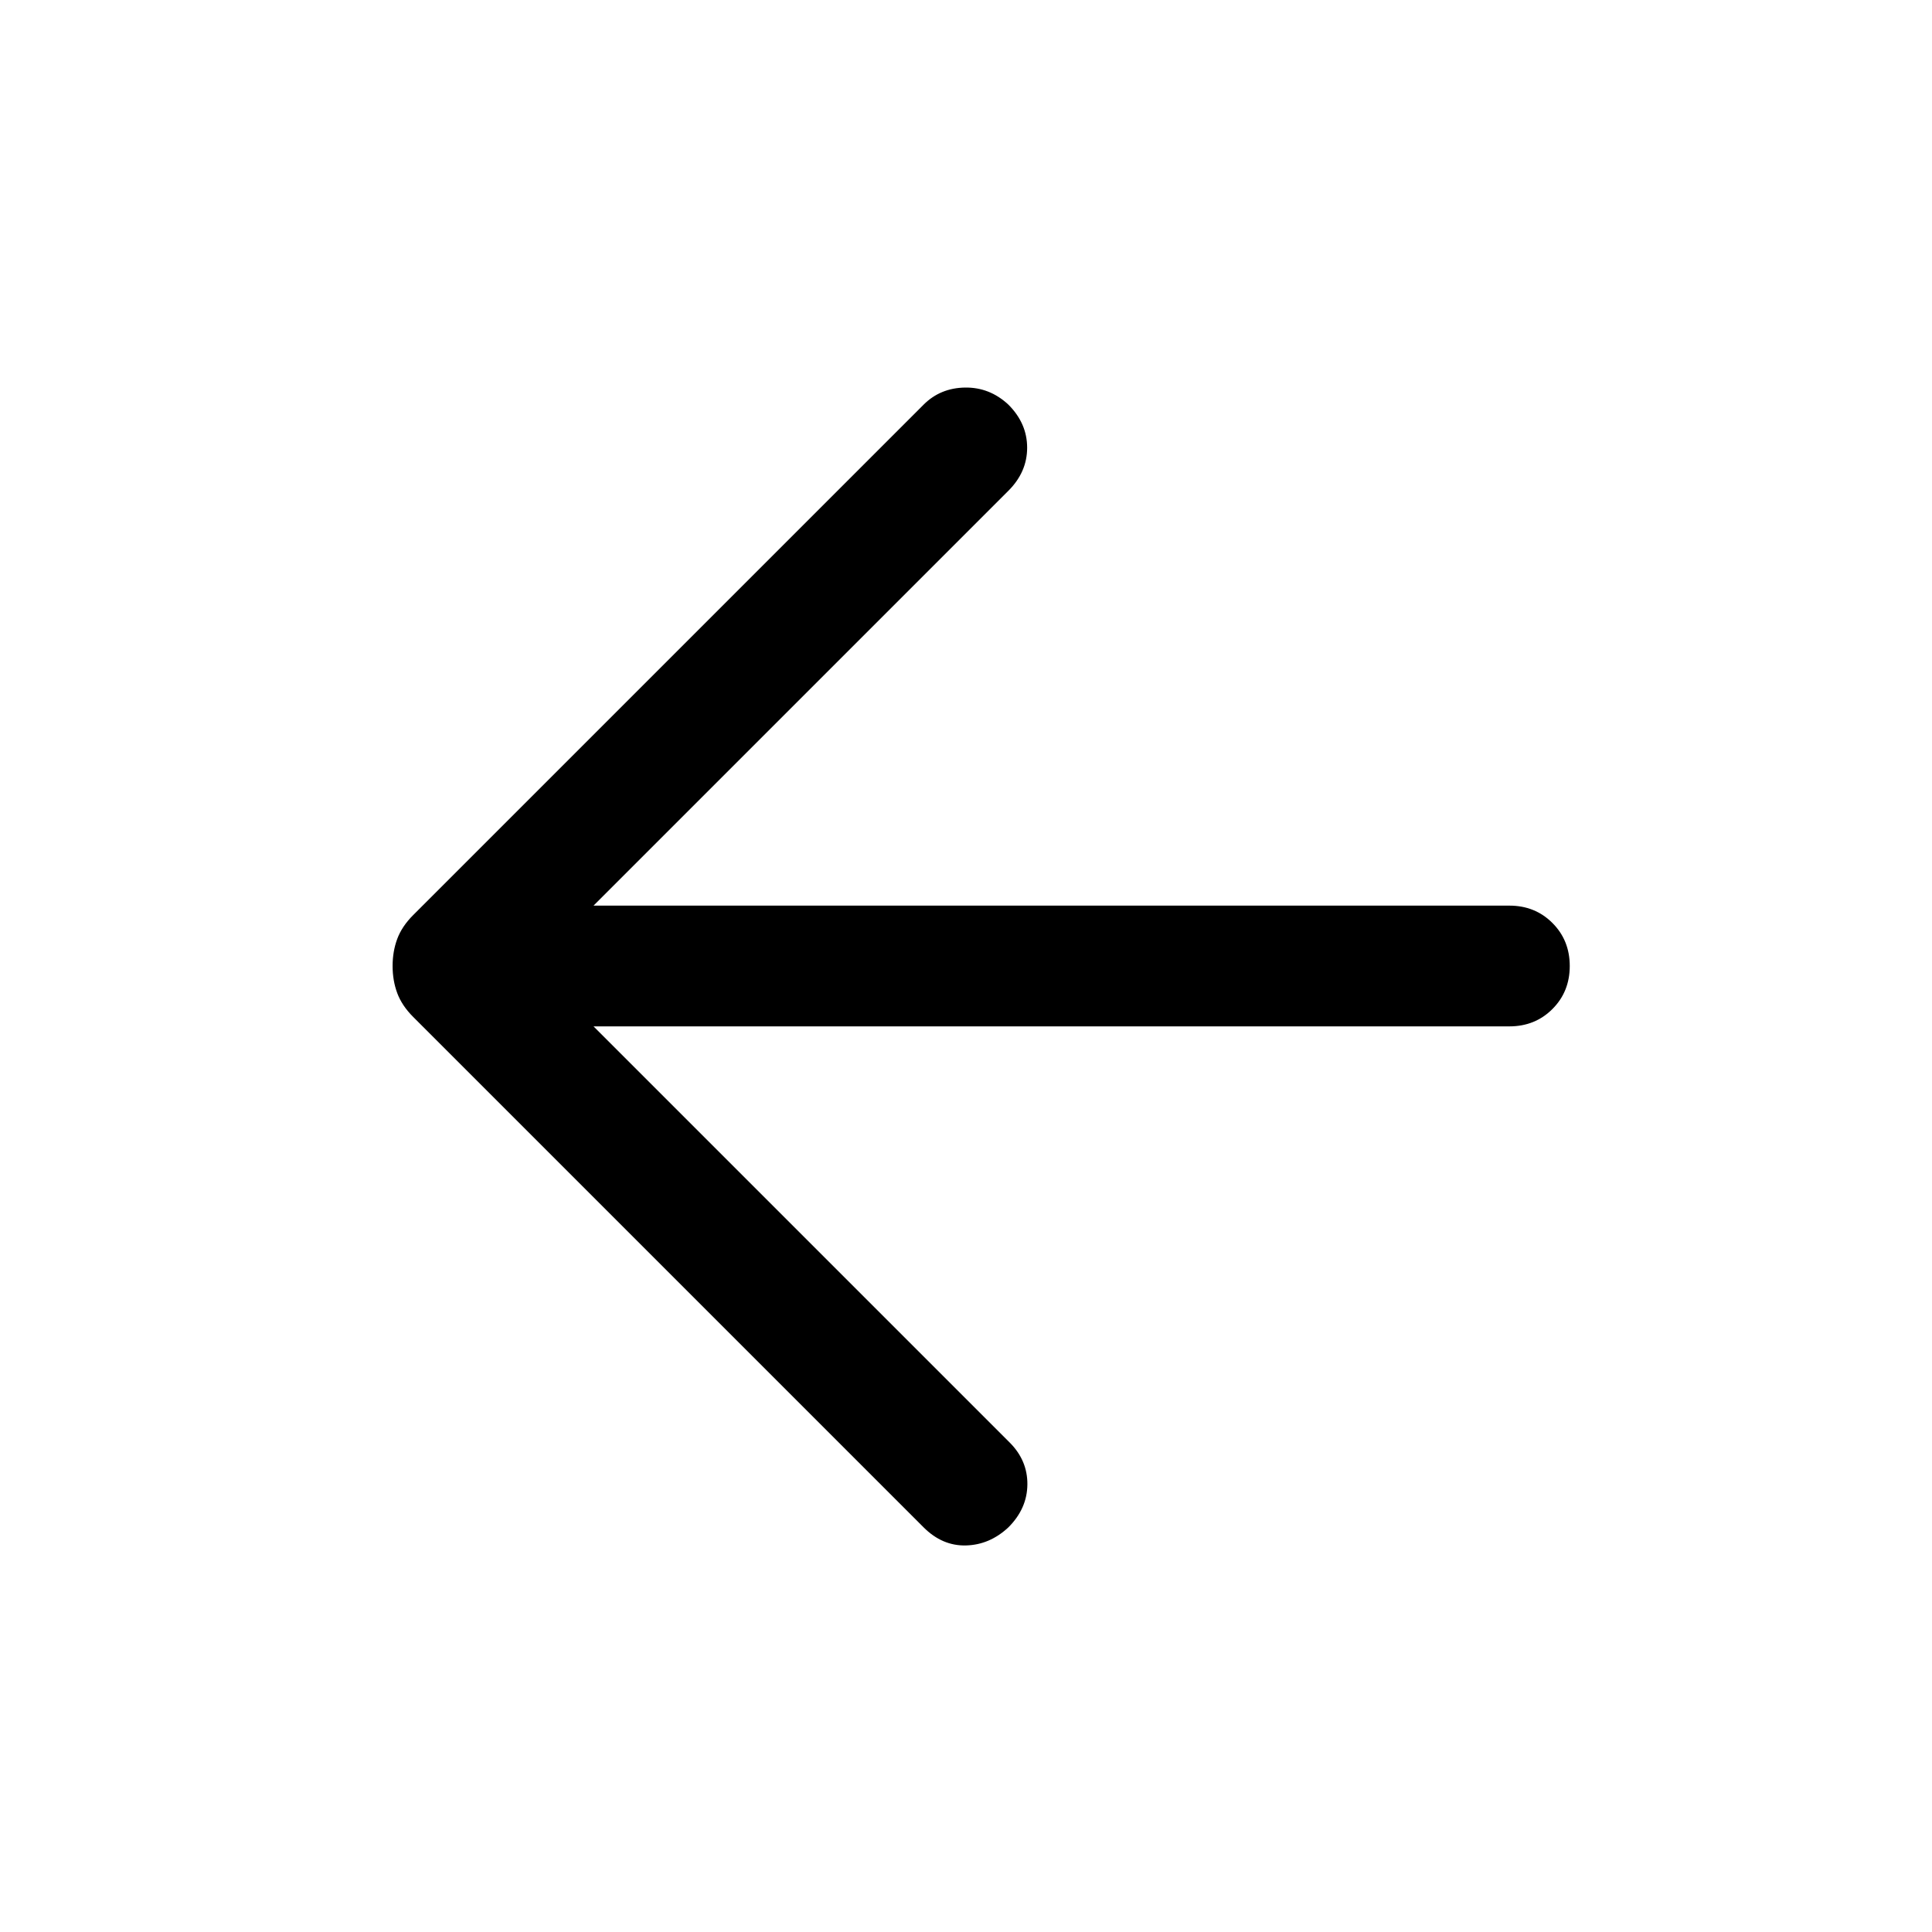 <svg xmlns="http://www.w3.org/2000/svg" height="24" viewBox="0 -960 960 960" width="24"><path d="m294.922-450.001 206.77 206.77q8.923 8.923 8.807 20.884-.115 11.962-9.423 21.269-9.307 8.692-21.076 9-11.769.308-21.076-9L205.309-454.693q-5.615-5.615-7.923-11.846-2.308-6.23-2.308-13.461t2.308-13.461q2.308-6.231 7.923-11.846l253.615-253.615q8.307-8.308 20.576-8.5 12.269-.192 21.576 8.5 9.308 9.307 9.308 21.384t-9.308 21.384L294.922-509.999h455.077q12.769 0 21.384 8.615 8.616 8.615 8.616 21.384t-8.616 21.384q-8.615 8.615-21.384 8.615H294.922Z"/></svg>